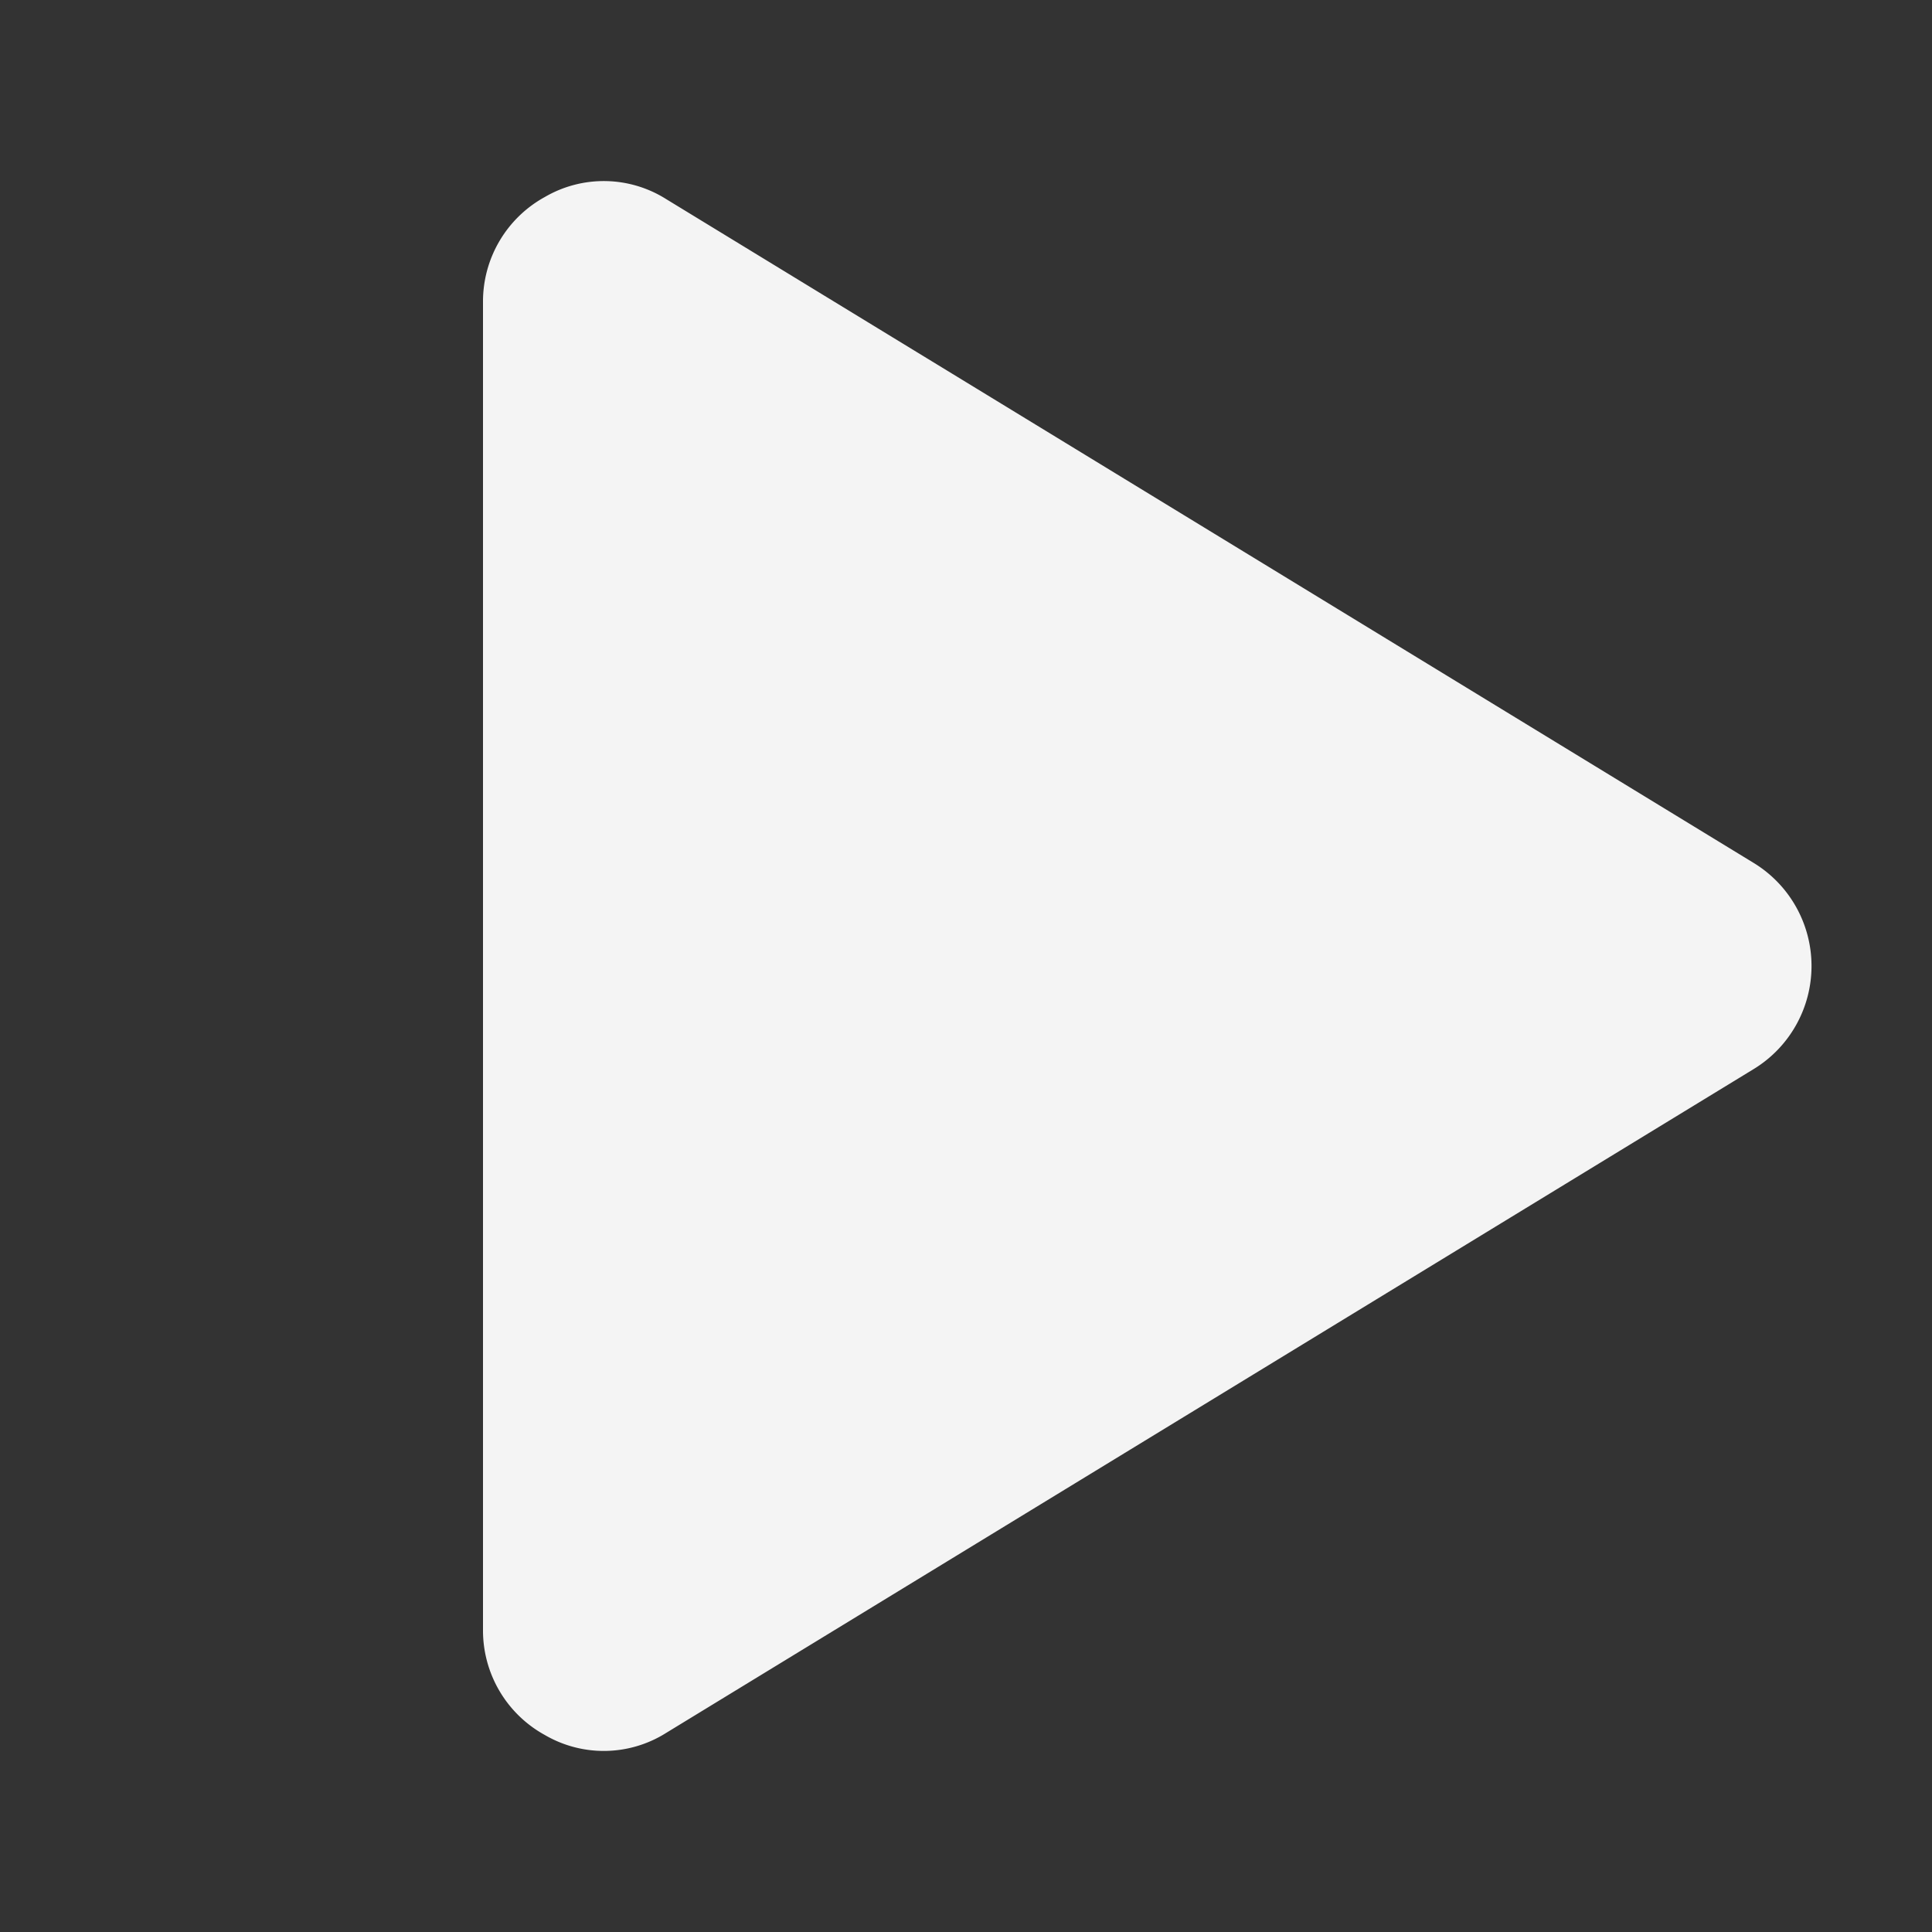 <svg xmlns="http://www.w3.org/2000/svg" width="192" height="192" fill="#f4f4f4" style="--darkreader-inline-fill:#f4f4f4" viewBox="0 0 256 256">
    <rect x="0" y="0" width="256" height="256" fill="#333333" stroke="none"/>
    <path fill="none" d="M0 0h256v256H0z"/>
    <path d="m232.3 114.3-144-87.9a15.5 15.5 0 0 0-16.1-.3A15.8 15.8 0 0 0 64 40v176a15.8 15.8 0 0 0 8.2 13.9 15.5 15.5 0 0 0 16.1-.3l144-87.9a16 16 0 0 0 0-27.4Z"/>
</svg>
